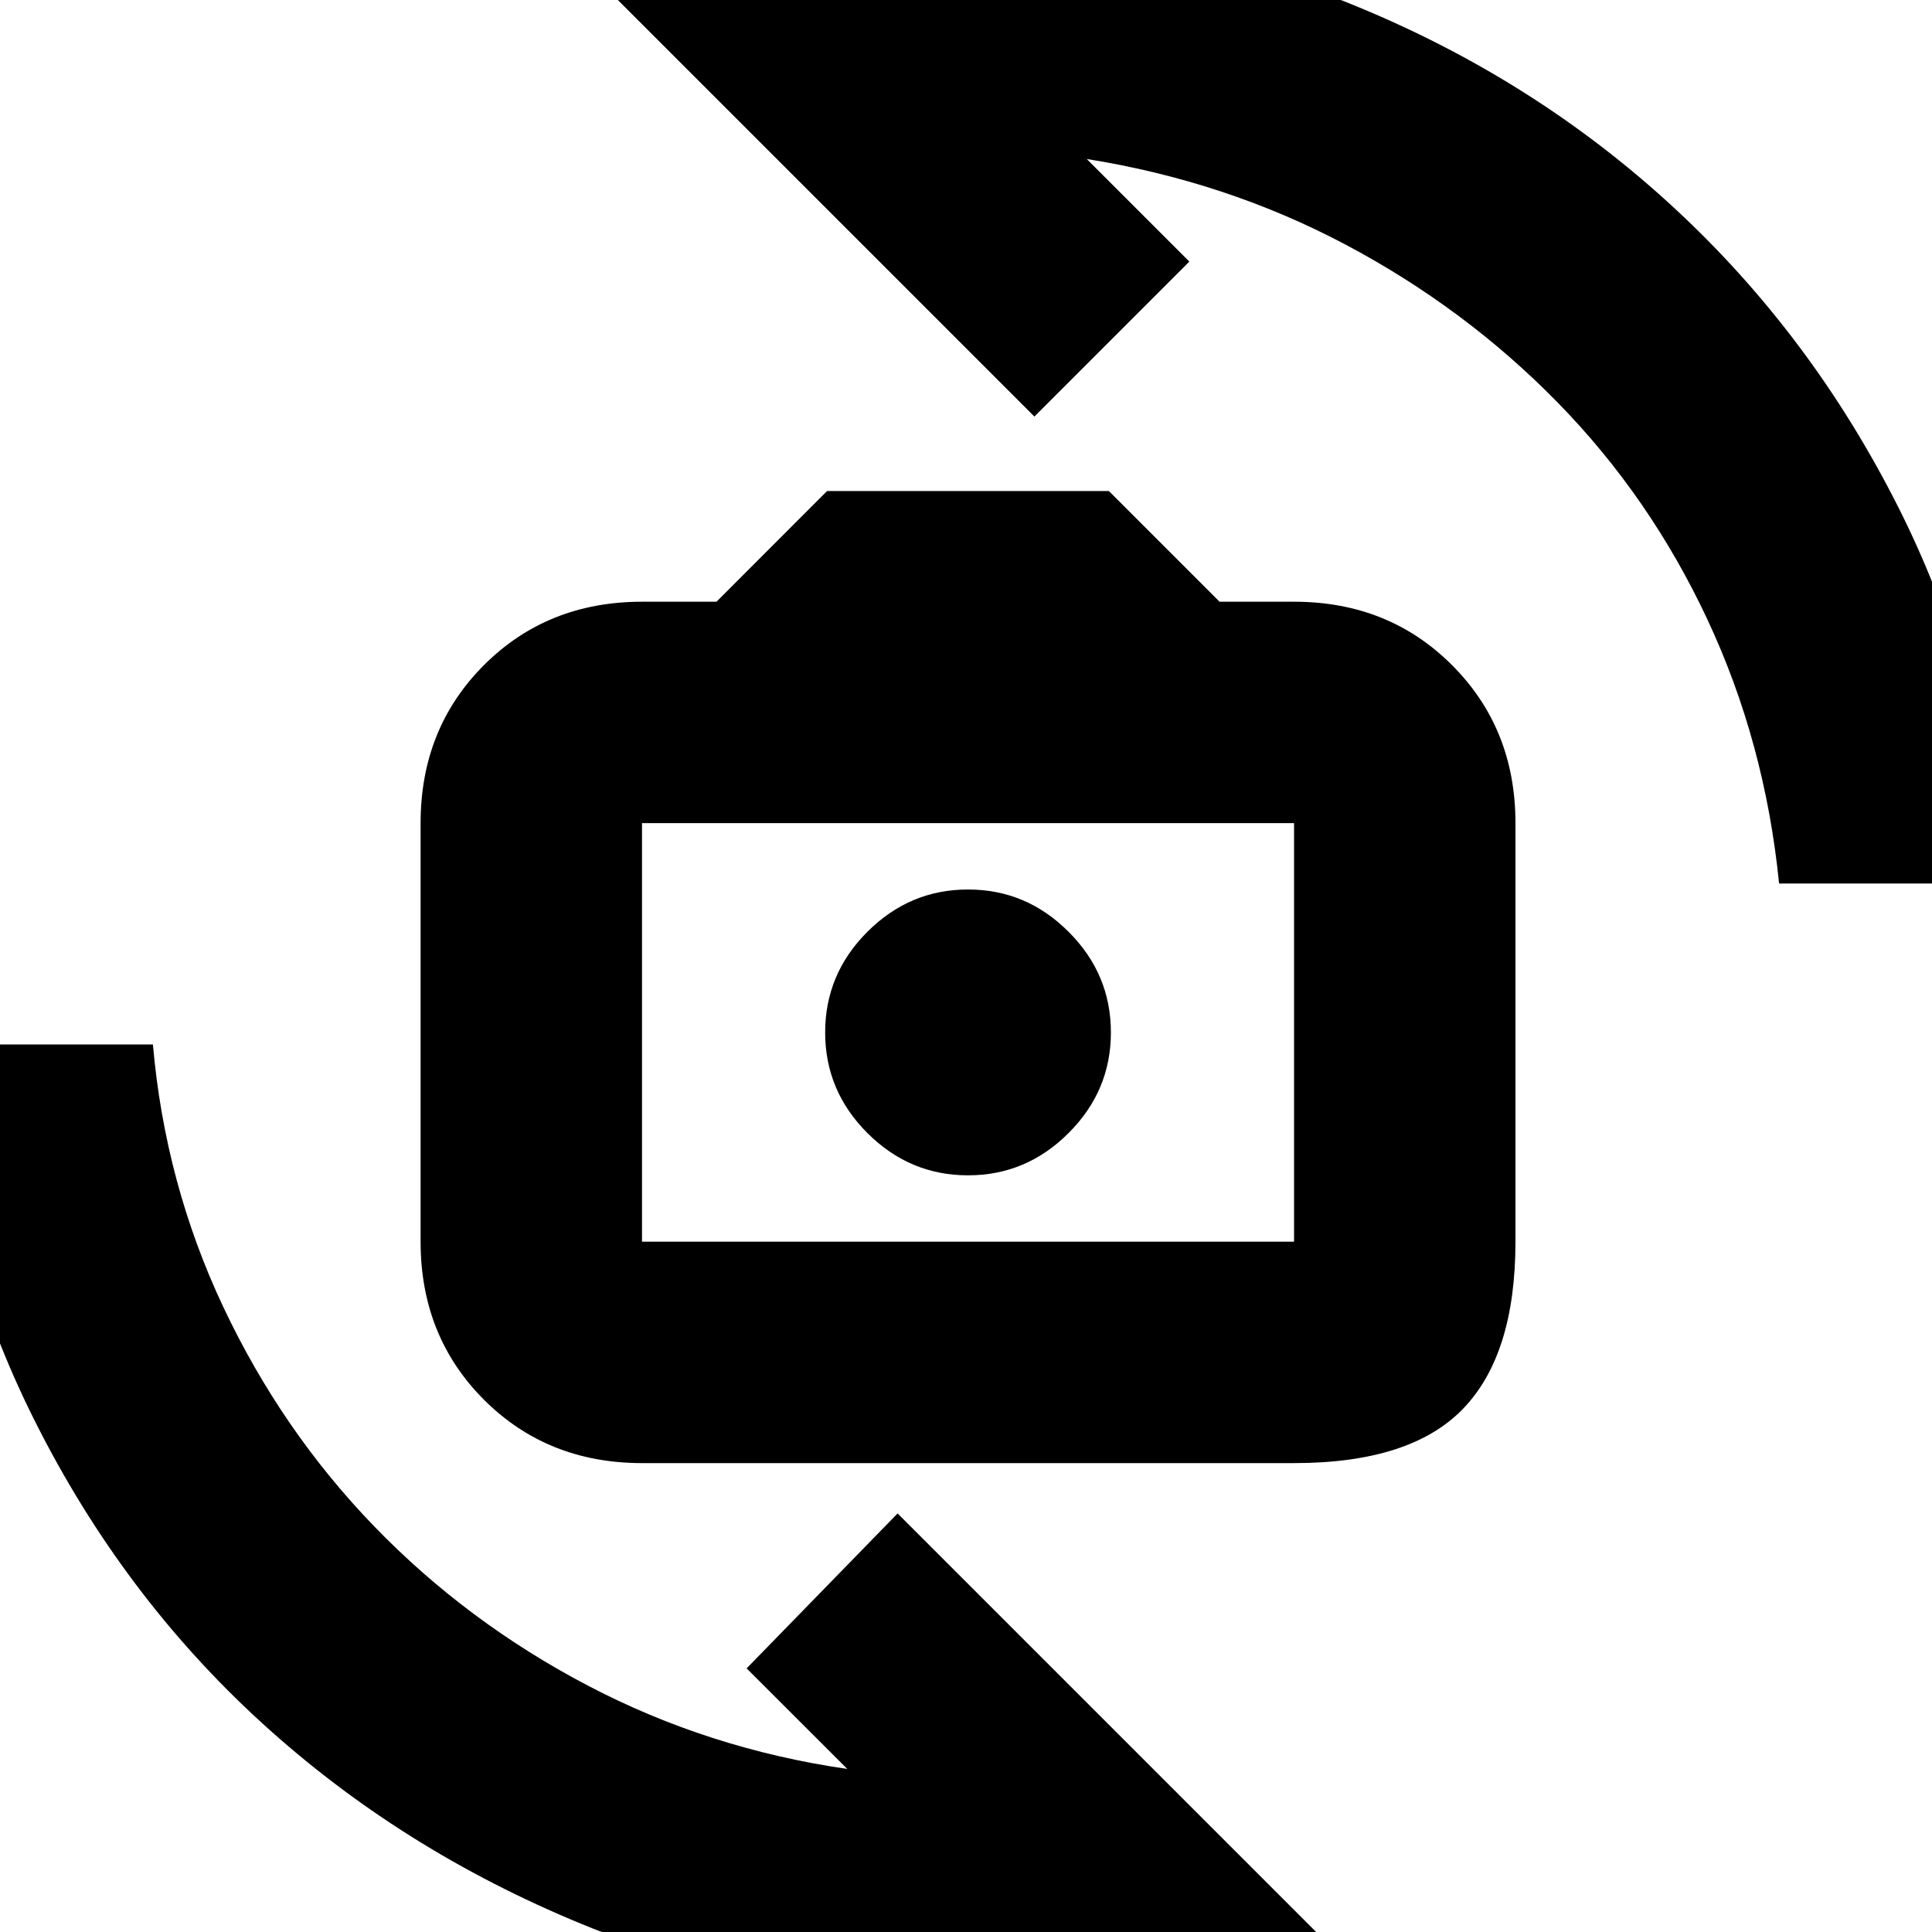 <svg xmlns="http://www.w3.org/2000/svg" height="20" width="20"><path d="M6.646 15.146Q5.667 15.146 5.01 14.49Q4.354 13.833 4.354 12.854V8.521Q4.354 7.542 5.01 6.885Q5.667 6.229 6.646 6.229H7.417L8.562 5.083H11.479L12.625 6.229H13.396Q14.375 6.229 15.031 6.885Q15.688 7.542 15.688 8.521V12.854Q15.688 14.021 15.146 14.583Q14.604 15.146 13.396 15.146ZM6.646 12.854H13.396Q13.396 12.854 13.396 12.854Q13.396 12.854 13.396 12.854V8.521Q13.396 8.521 13.396 8.521Q13.396 8.521 13.396 8.521H6.646Q6.646 8.521 6.646 8.521Q6.646 8.521 6.646 8.521V12.854Q6.646 12.854 6.646 12.854Q6.646 12.854 6.646 12.854ZM10.021 12.167Q10.625 12.167 11.062 11.729Q11.5 11.292 11.5 10.688Q11.5 10.083 11.062 9.646Q10.625 9.208 10.021 9.208Q9.417 9.208 8.979 9.646Q8.542 10.083 8.542 10.688Q8.542 11.292 8.979 11.729Q9.417 12.167 10.021 12.167ZM6.271 -0.125Q7.167 -0.417 8.125 -0.562Q9.083 -0.708 10.042 -0.708Q12.146 -0.708 14.01 0.052Q15.875 0.812 17.312 2.135Q18.75 3.458 19.656 5.26Q20.562 7.062 20.708 9.146H18.417Q18.271 7.688 17.677 6.417Q17.083 5.146 16.125 4.167Q15.167 3.188 13.927 2.531Q12.688 1.875 11.25 1.646L12.312 2.708L10.708 4.312ZM13.729 20.104Q12.833 20.396 11.885 20.542Q10.938 20.688 9.979 20.688Q7.896 20.688 6.021 19.917Q4.146 19.146 2.708 17.833Q1.271 16.521 0.365 14.719Q-0.542 12.917 -0.708 10.812H1.583Q1.708 12.25 2.312 13.531Q2.917 14.812 3.875 15.802Q4.833 16.792 6.083 17.448Q7.333 18.104 8.771 18.312L7.729 17.271L9.292 15.667ZM10.042 10.688Q10.042 10.688 10.042 10.688Q10.042 10.688 10.042 10.688Q10.042 10.688 10.042 10.688Q10.042 10.688 10.042 10.688Q10.042 10.688 10.042 10.688Q10.042 10.688 10.042 10.688Q10.042 10.688 10.042 10.688Q10.042 10.688 10.042 10.688Z"/></svg>